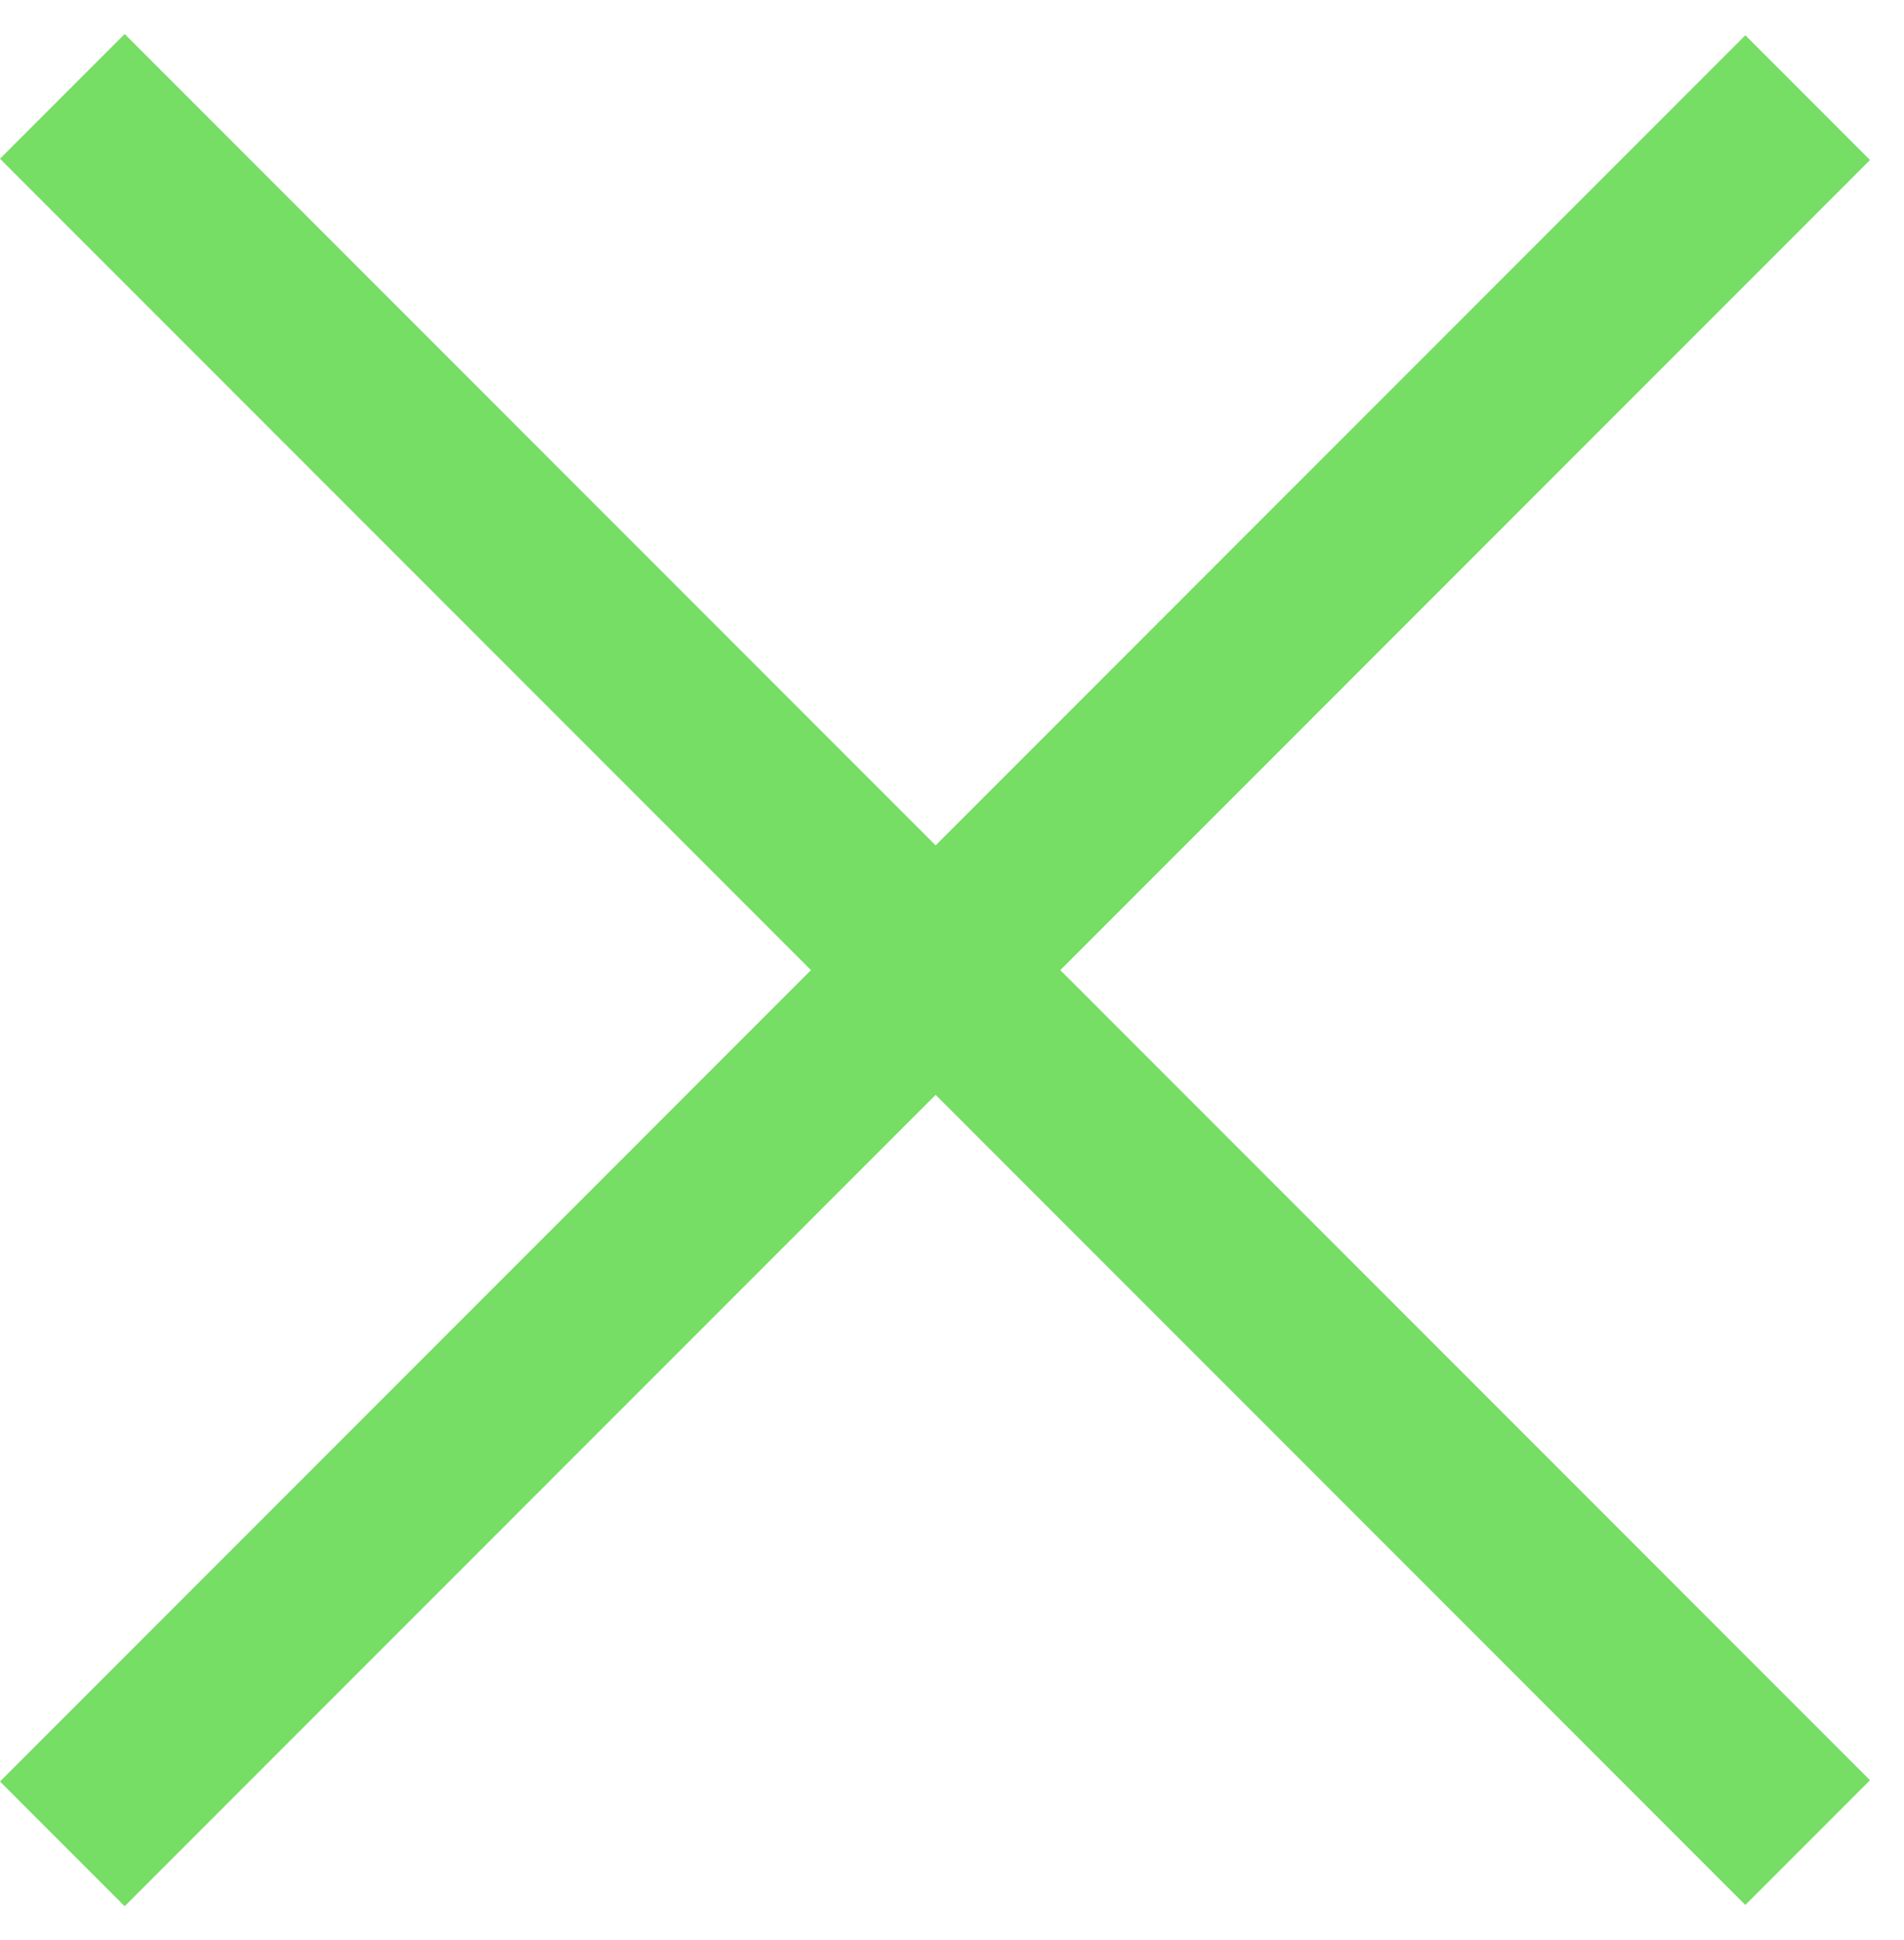<svg width="54" height="55" viewBox="0 0 54 55" fill="none" xmlns="http://www.w3.org/2000/svg">
<line x1="1.768" y1="2.732" x2="51.268" y2="52.232" stroke="#76DD65" stroke-width="5"/>
<line x1="51.268" y1="2.768" x2="1.768" y2="52.268" stroke="#76DD65" stroke-width="5"/>
</svg>
